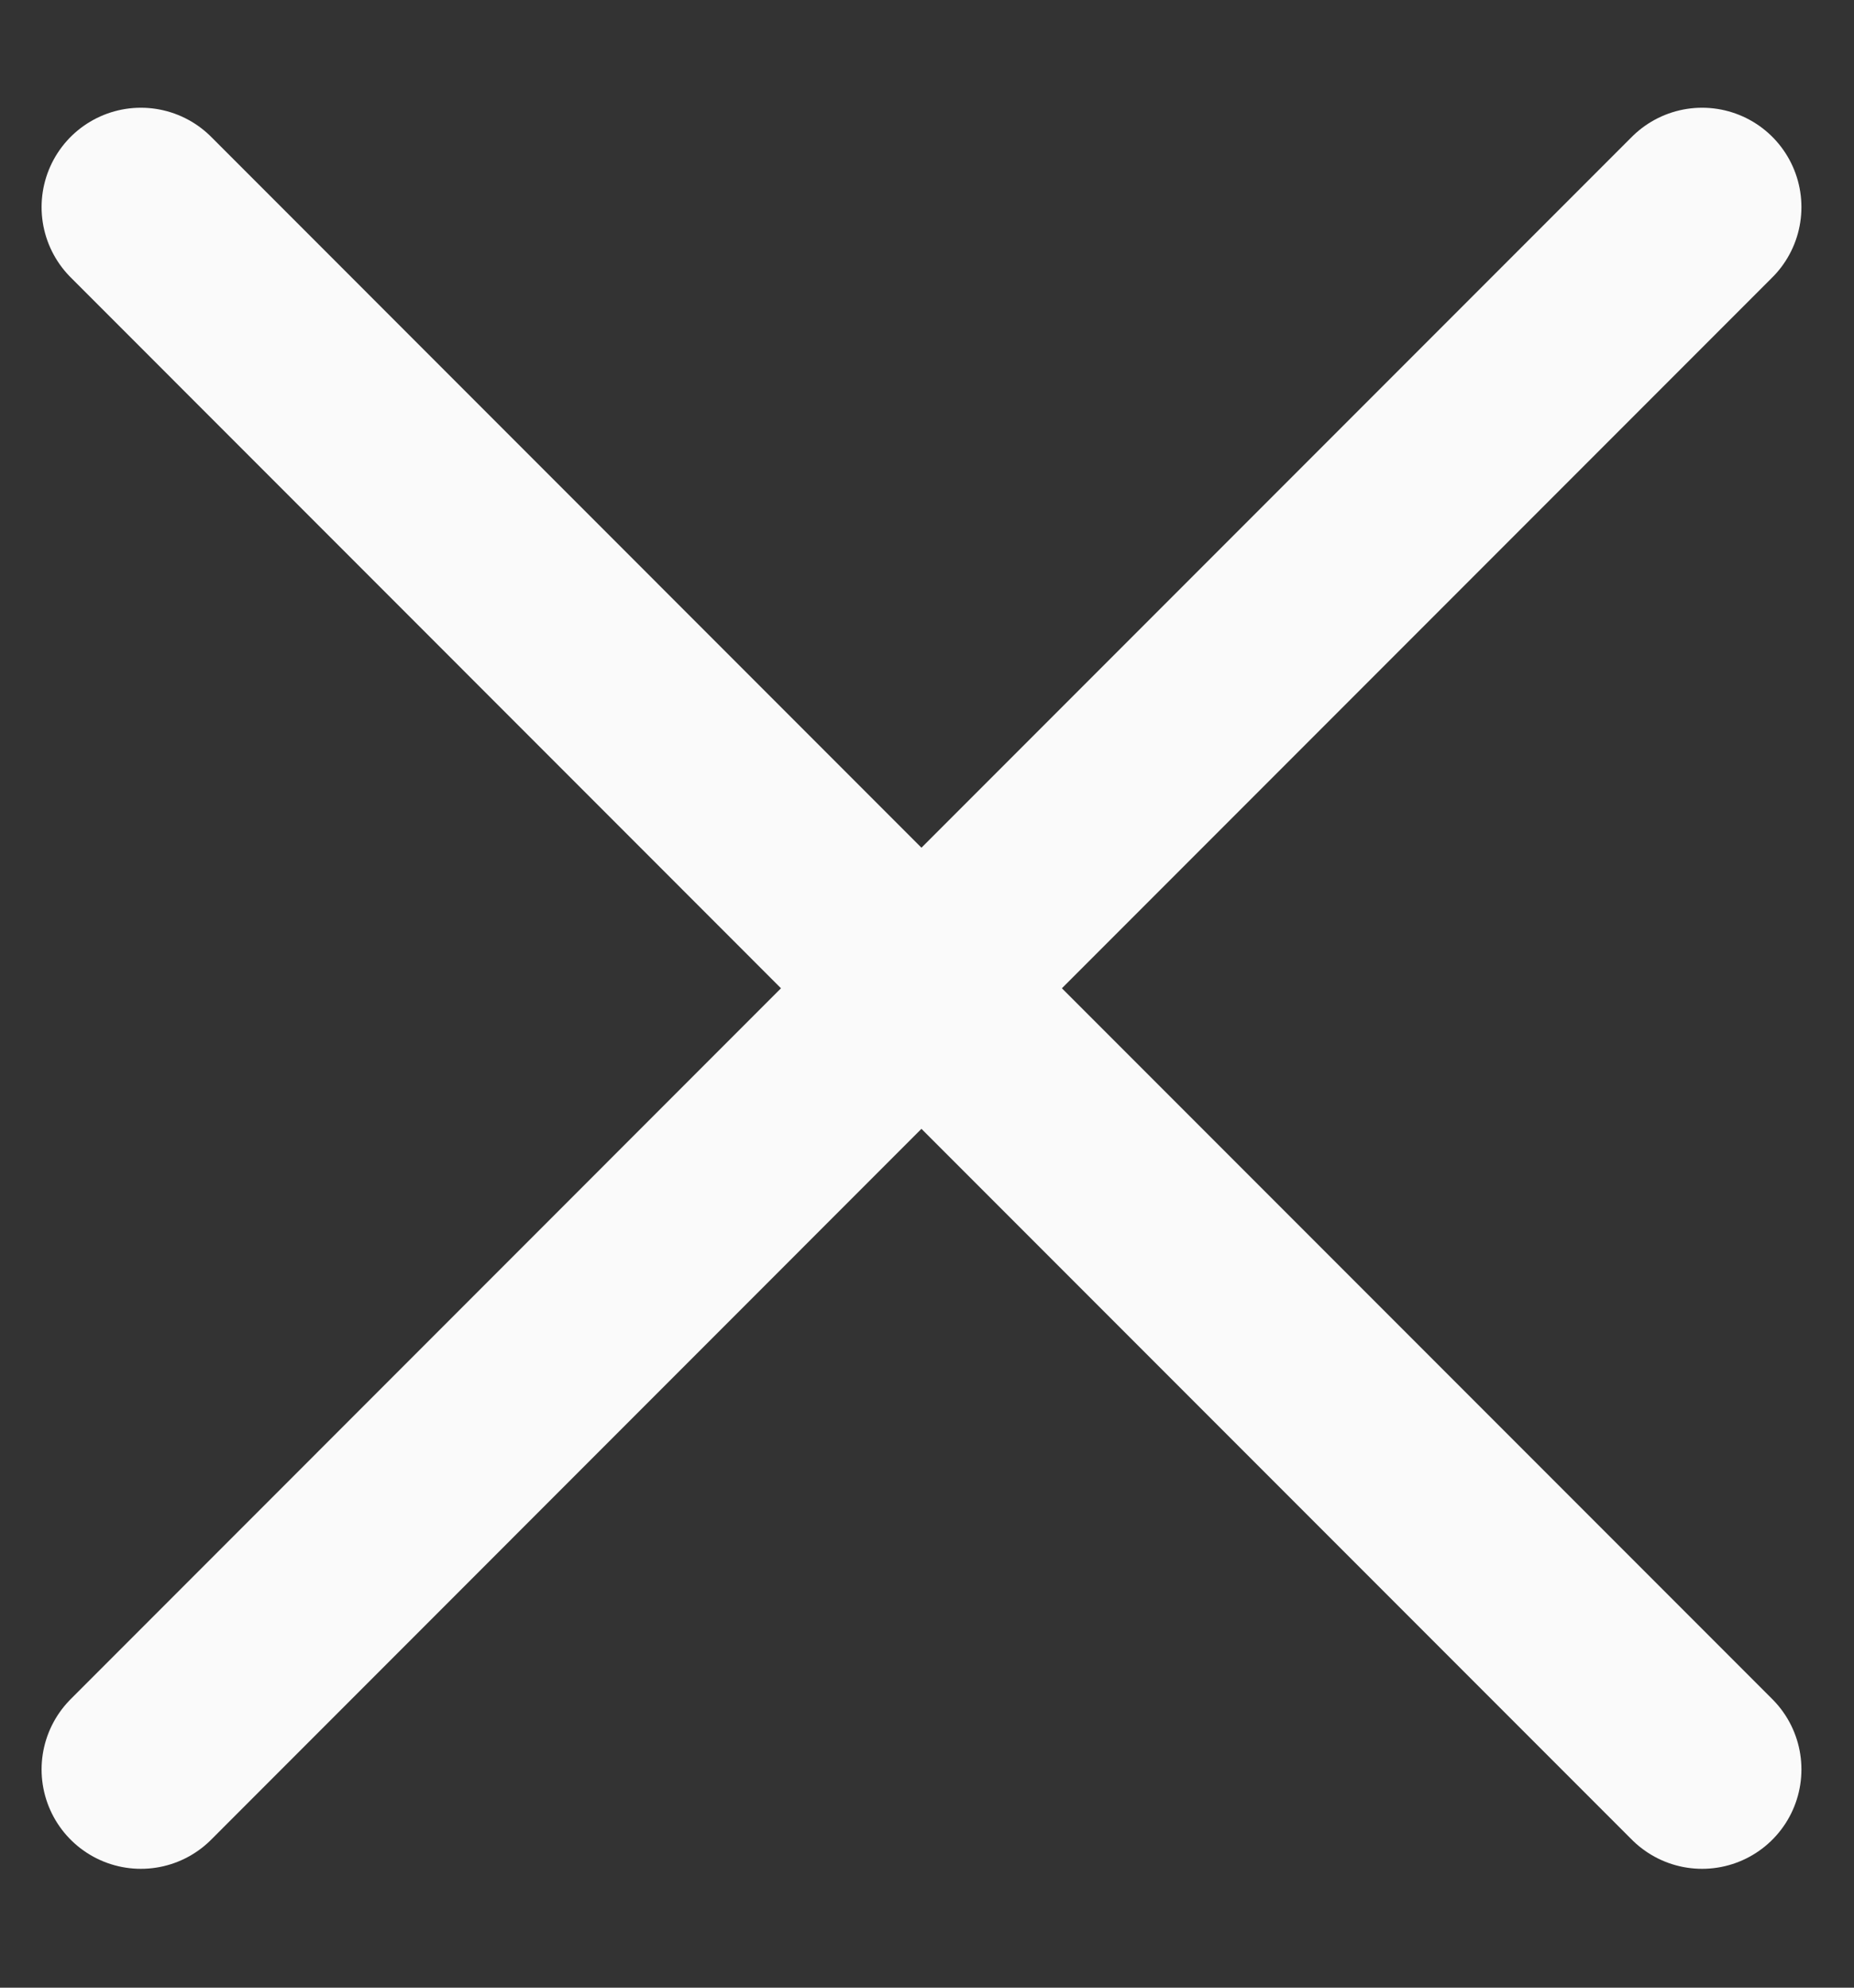 <svg width="14" height="15" viewBox="0 0 14 15" fill="none" xmlns="http://www.w3.org/2000/svg">
<rect x="0" y="0" width="14" height="15" fill="#333333" stroke="none"/>
<path d="M12.853 1.563L6.958 7.458M6.958 7.458L1.064 13.353M6.958 7.458L12.853 13.353M6.958 7.458L1.064 1.563" stroke="#FAFAFA" stroke-width="1.5" stroke-linecap="round" stroke-linejoin="round"/>
</svg>
